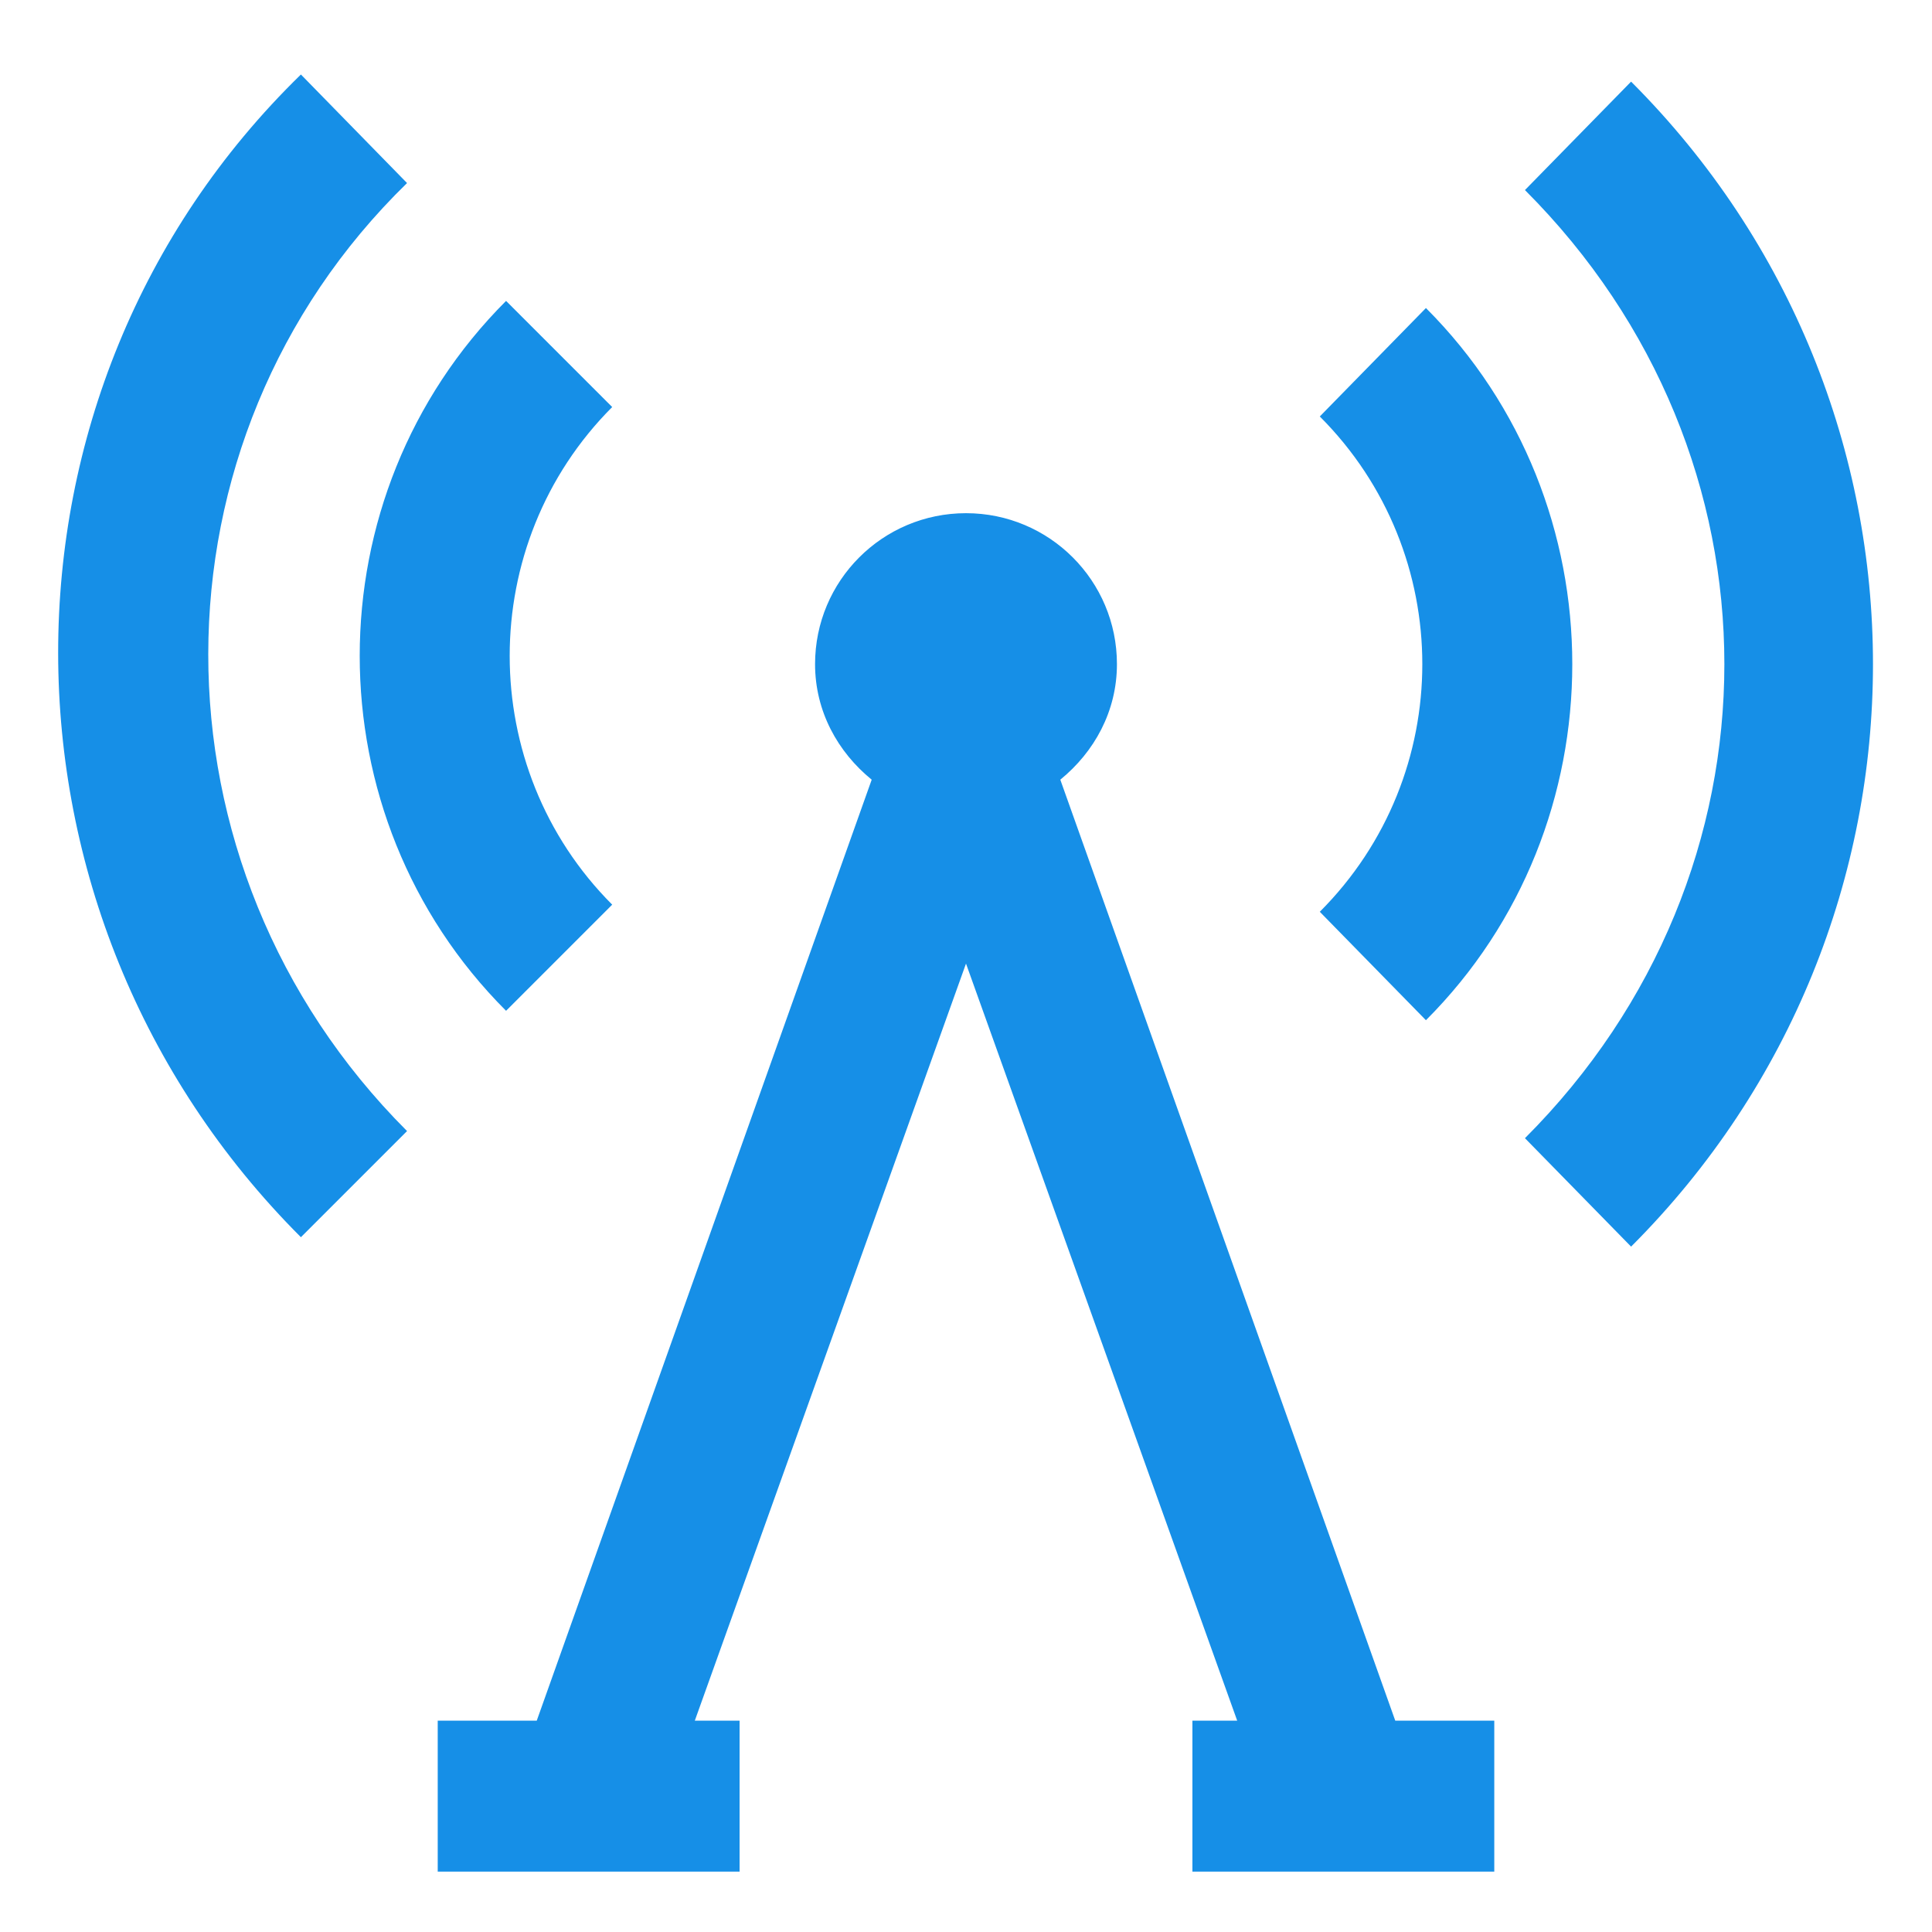 <svg width="16" height="16" viewBox="0 0 16 16" fill="none" xmlns="http://www.w3.org/2000/svg">
<path d="M2.492 0.617C-0.193 3.232 -0.184 7.57 2.492 10.246L3.371 9.367C1.171 7.167 1.181 3.649 3.371 1.516L2.492 0.617ZM13.508 0.676L12.629 1.574C14.831 3.776 14.831 7.224 12.629 9.426L13.508 10.324C16.179 7.653 16.179 3.347 13.508 0.676ZM4.191 2.492C2.575 4.108 2.575 6.755 4.191 8.371L5.07 7.492C3.938 6.359 3.938 4.504 5.07 3.371L4.191 2.492ZM11.809 2.551L10.93 3.449C12.062 4.582 12.062 6.418 10.93 7.551L11.809 8.449C13.425 6.833 13.425 4.167 11.809 2.551ZM8 4.25C7.309 4.25 6.75 4.809 6.75 5.5C6.75 5.891 6.938 6.228 7.219 6.457L4.445 14.25H3.625V15.5H6.125V14.25H5.754L8 7.98L10.246 14.25H9.875V15.5H12.375V14.25H11.555L8.781 6.457C9.062 6.228 9.25 5.891 9.25 5.5C9.25 4.809 8.691 4.25 8 4.25Z" fill="#168FE7"/>
</svg>
